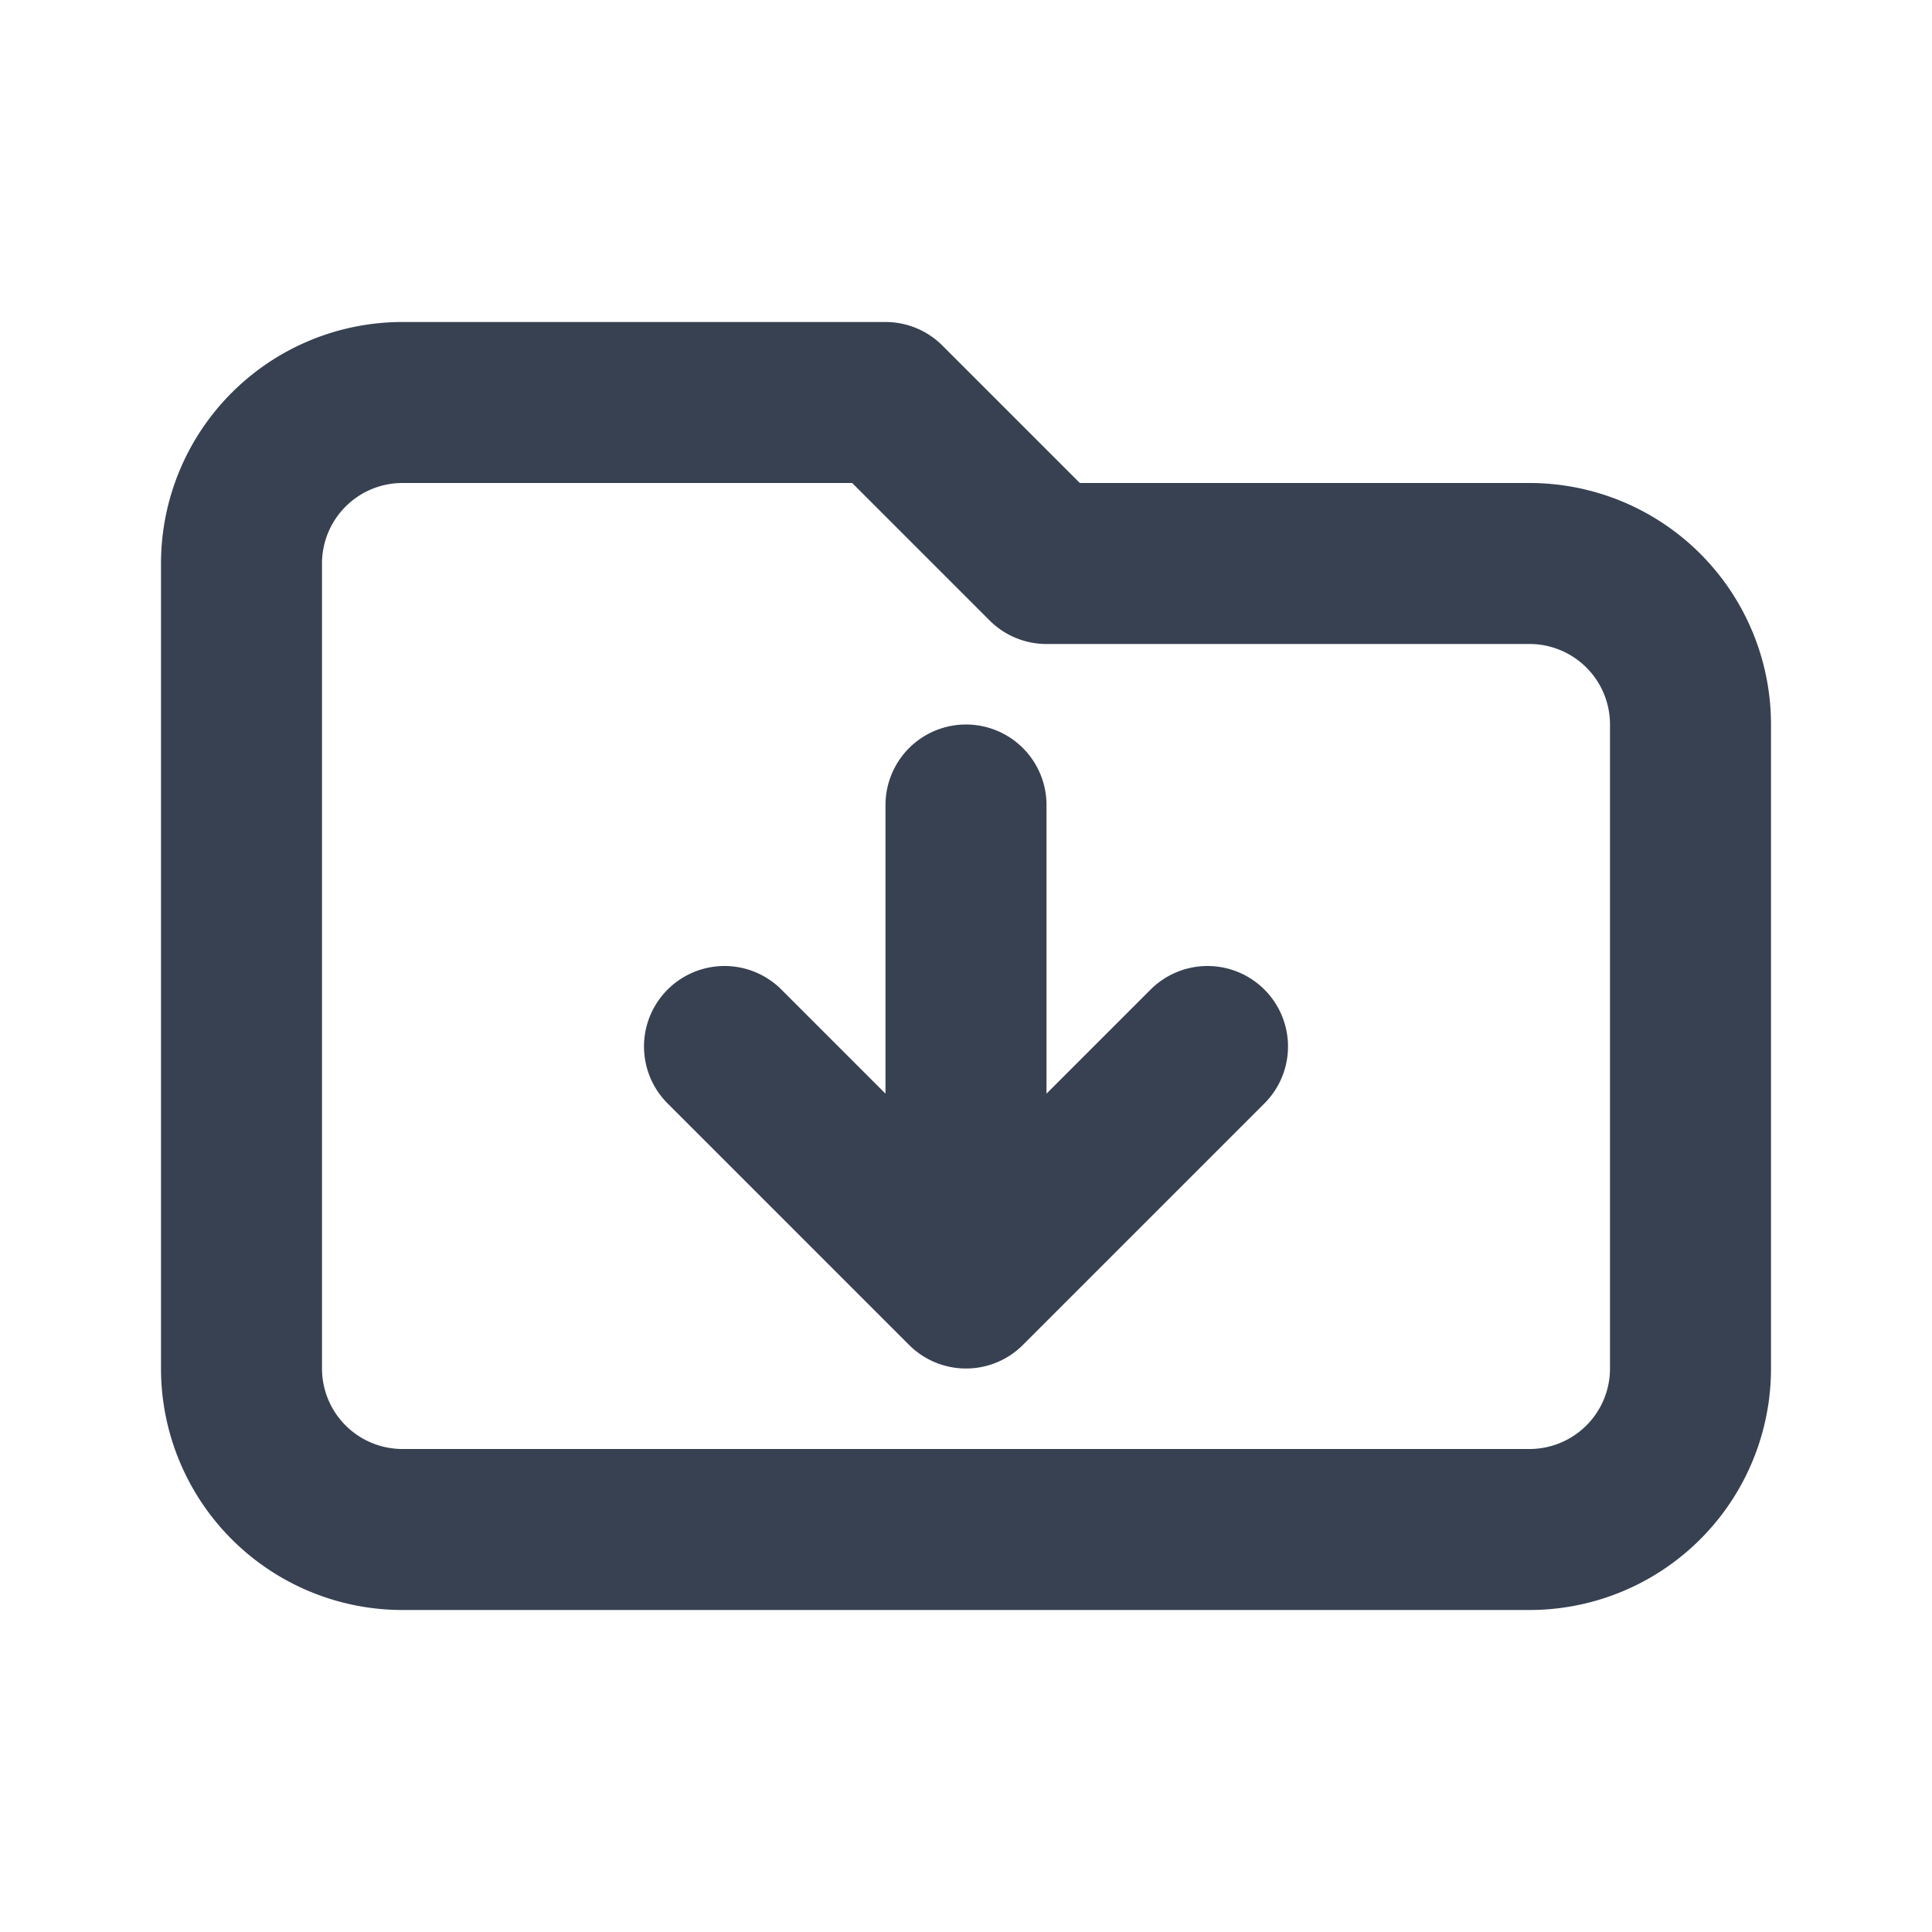 <svg fill="none" xmlns="http://www.w3.org/2000/svg" viewBox="0 0 24 24" width="20" height="20"><path d="M12 10v6m0 0l-3-3m3 3l3-3M3 17V7a2 2 0 012-2h6l2 2h6a2 2 0 012 2v8a2 2 0 01-2 2H5a2 2 0 01-2-2z" stroke="#374151" stroke-width="2" stroke-linecap="round" stroke-linejoin="round"/></svg>